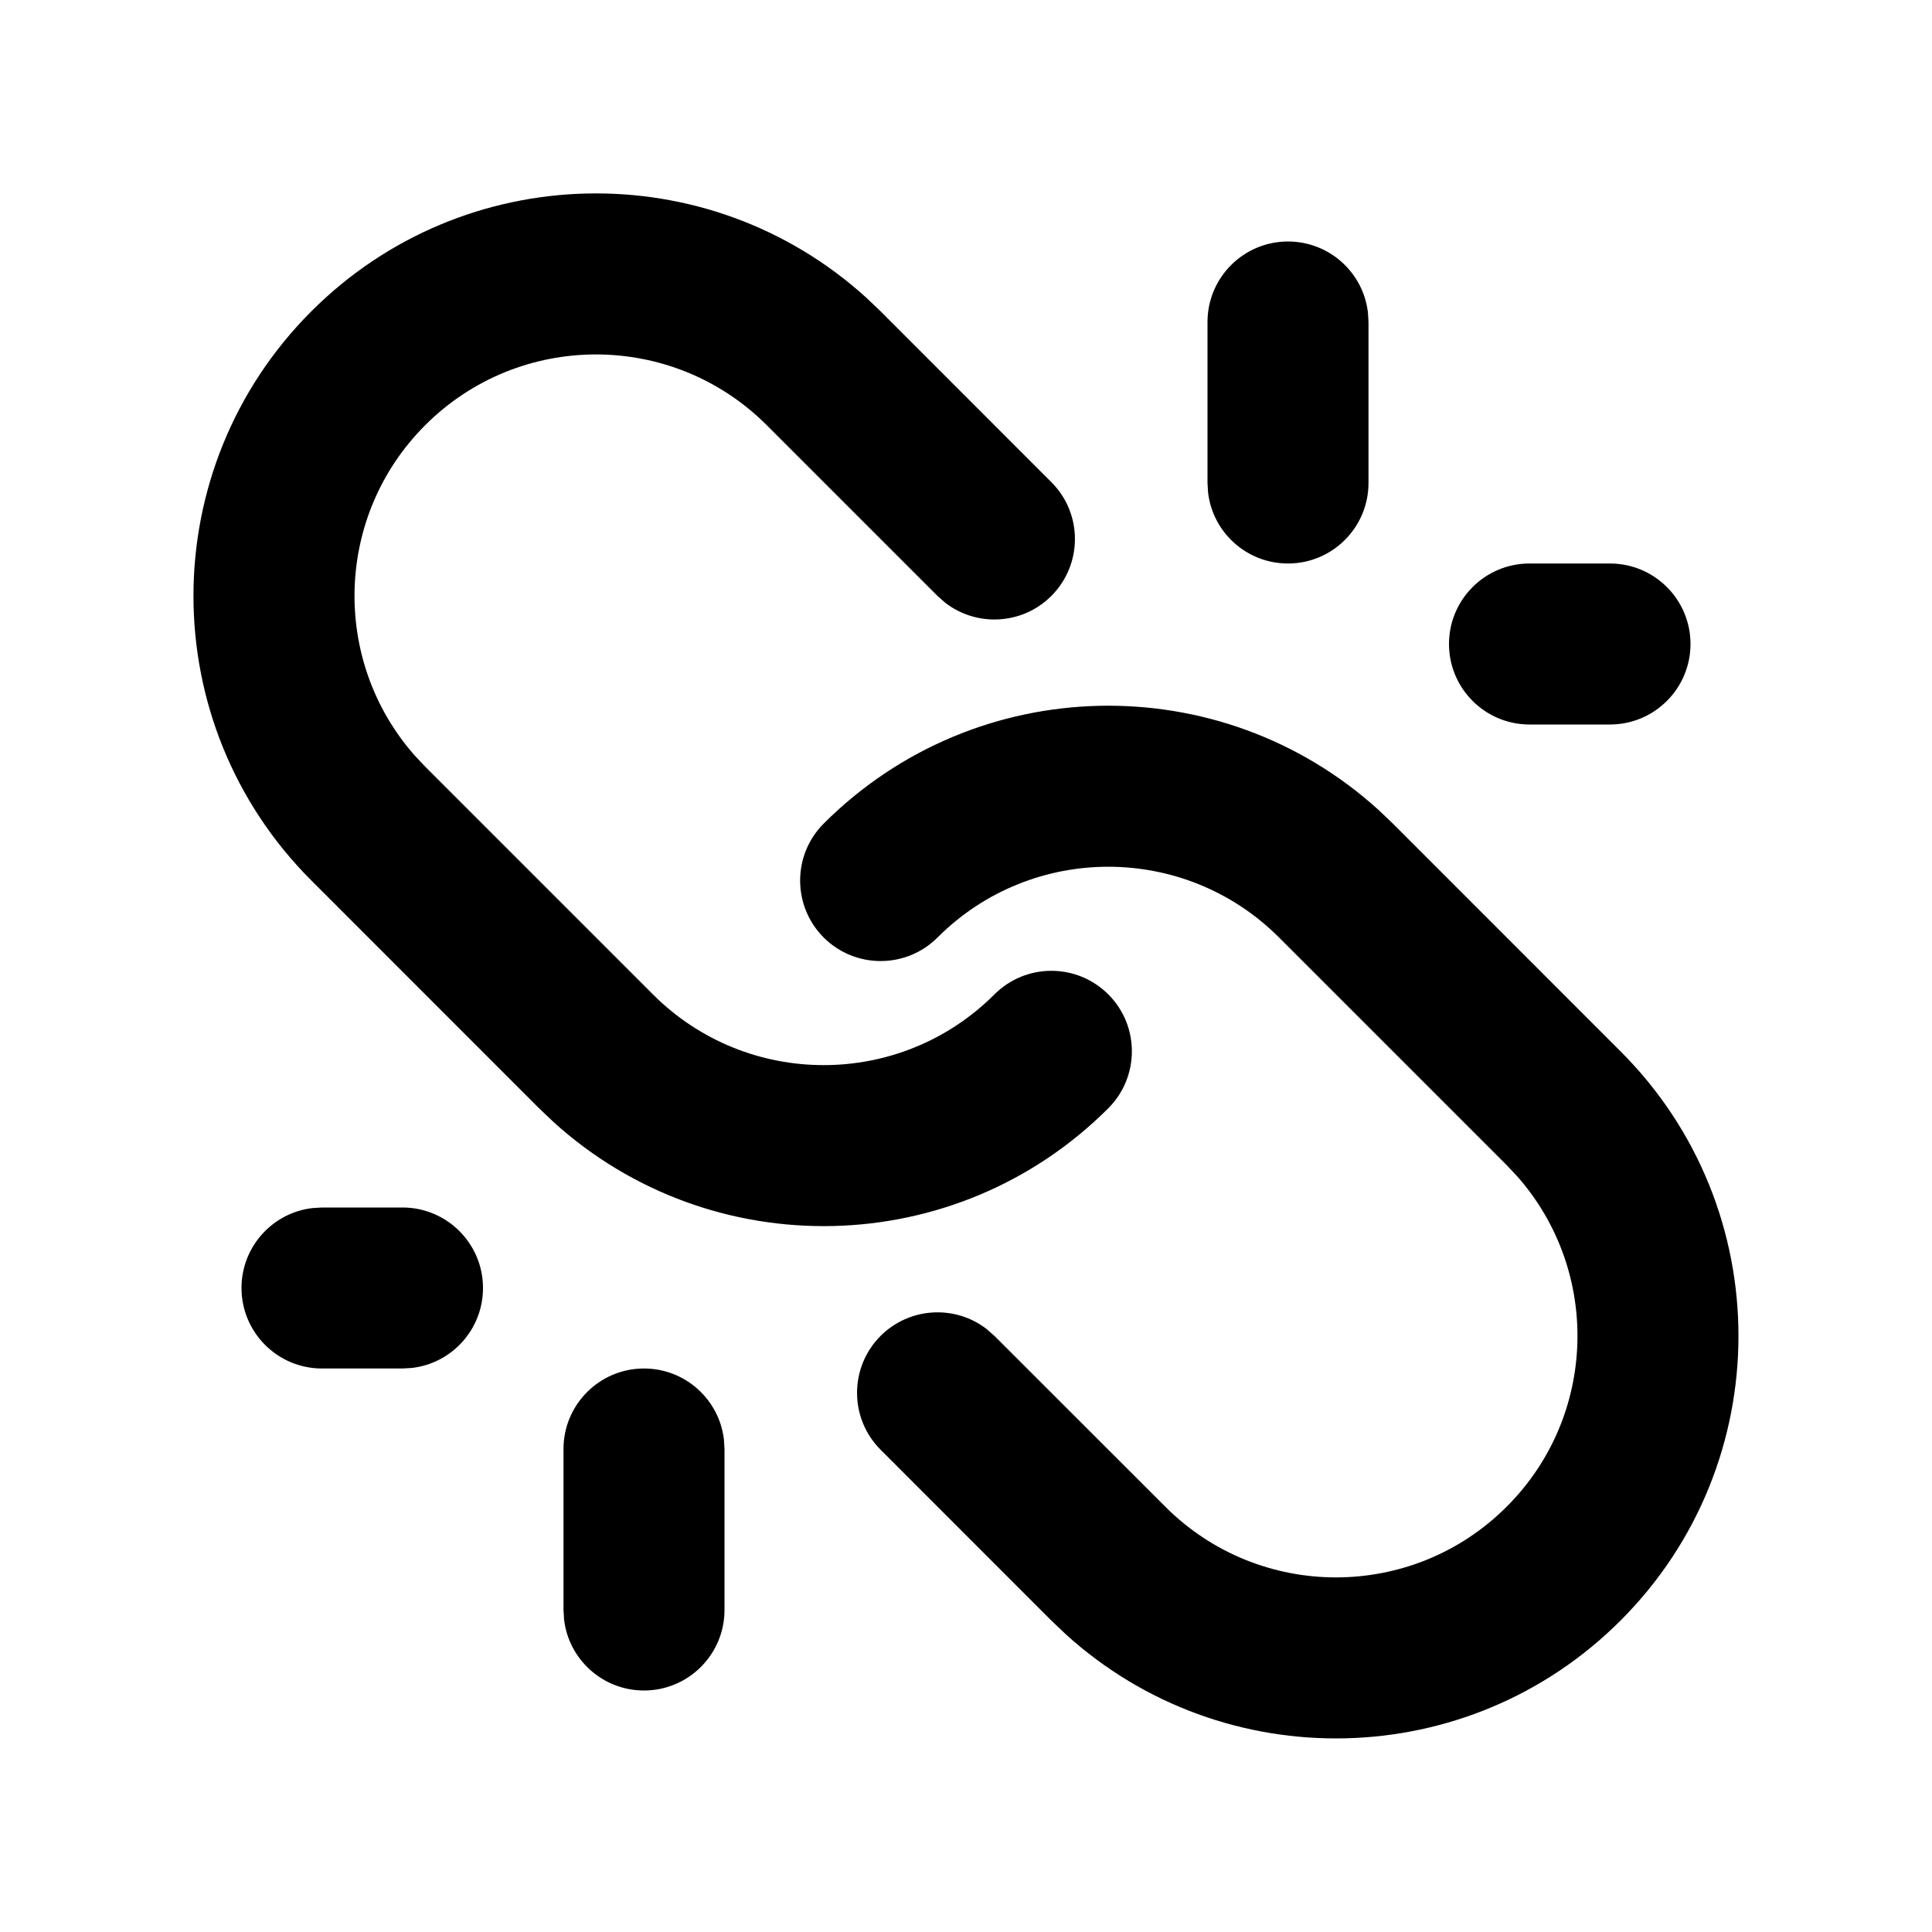 <?xml version="1.0" encoding="UTF-8"?>
<!-- Uploaded to: SVG Repo, www.svgrepo.com, Generator: SVG Repo Mixer Tools -->
<svg width="800px" height="800px" viewBox="0 0 24 24" version="1.1" xmlns="http://www.w3.org/2000/svg" xmlns:xlink="http://www.w3.org/1999/xlink">
    <title>unlink_line</title>
    <g id="页面-1" stroke="none" stroke-width="1" fill="none" fill-rule="evenodd">
        <g id="File" transform="translate(-720, -96)" fill-rule="nonzero">
            <g id="unlink_line" transform="translate(720, 96)">
                <path d="M24,0 L24,24 L0,24 L0,0 L24,0 Z M12.593,23.258 L12.582,23.26 L12.511,23.295 L12.492,23.299 L12.492,23.299 L12.477,23.295 L12.406,23.26 C12.396,23.256 12.387,23.259 12.382,23.265 L12.378,23.276 L12.361,23.703 L12.366,23.723 L12.377,23.736 L12.48,23.81 L12.495,23.814 L12.495,23.814 L12.507,23.81 L12.611,23.736 L12.623,23.72 L12.623,23.72 L12.627,23.703 L12.61,23.276 C12.608,23.266 12.601,23.259 12.593,23.258 L12.593,23.258 Z M12.858,23.145 L12.845,23.147 L12.66,23.24 L12.65,23.25 L12.65,23.25 L12.647,23.261 L12.665,23.691 L12.67,23.703 L12.67,23.703 L12.678,23.71 L12.879,23.803 C12.891,23.807 12.902,23.803 12.908,23.795 L12.912,23.781 L12.878,23.167 C12.875,23.155 12.867,23.147 12.858,23.145 L12.858,23.145 Z M12.143,23.147 C12.133,23.142 12.122,23.145 12.116,23.153 L12.11,23.167 L12.076,23.781 C12.075,23.793 12.083,23.802 12.093,23.805 L12.108,23.803 L12.309,23.71 L12.319,23.702 L12.319,23.702 L12.323,23.691 L12.34,23.261 L12.337,23.249 L12.337,23.249 L12.328,23.24 L12.143,23.147 Z" id="MingCute" fill-rule="nonzero">

</path>
                <path d="M10.232,10.231 C12.126,8.338 15.16,8.28 17.122,10.059 L17.303,10.231 L20.131,13.06 C22.084,15.012 22.084,18.178 20.131,20.131 C18.238,22.024 15.204,22.082 13.241,20.303 L13.06,20.131 L10.939,18.009 C10.549,17.619 10.549,16.986 10.939,16.595 C11.3,16.235 11.867,16.207 12.259,16.512 L12.353,16.595 L14.475,18.716 C15.646,19.888 17.546,19.888 18.717,18.716 C19.842,17.592 19.887,15.796 18.852,14.618 L18.717,14.474 L15.889,11.646 C14.717,10.474 12.818,10.474 11.646,11.646 C11.256,12.036 10.623,12.036 10.232,11.646 C9.842,11.255 9.842,10.622 10.232,10.231 Z M8,17 C8.513,17 8.935,17.386 8.993,17.883 L9,18 L9,20 C9,20.552 8.552,21 8,21 C7.487,21 7.064,20.614 7.007,20.117 L7,20 L7,18 C7,17.448 7.448,17 8,17 Z M5,15 C5.552,15 6,15.448 6,16 C6,16.513 5.614,16.936 5.117,16.993 L5,17 L4,17 C3.448,17 3,16.552 3,16 C3,15.487 3.386,15.064 3.883,15.007 L4,15 L5,15 Z M3.868,3.867 C5.761,1.974 8.796,1.916 10.758,3.695 L10.939,3.867 L13.06,5.989 C13.451,6.379 13.451,7.012 13.06,7.403 C12.7,7.763 12.133,7.791 11.74,7.486 L11.646,7.403 L9.525,5.282 C8.353,4.11 6.454,4.11 5.282,5.282 C4.158,6.406 4.113,8.202 5.147,9.38 L5.282,9.524 L8.111,12.353 C9.282,13.524 11.182,13.524 12.353,12.353 C12.744,11.962 13.377,11.962 13.768,12.353 C14.158,12.743 14.158,13.376 13.768,13.767 C11.874,15.66 8.84,15.718 6.877,13.939 L6.696,13.767 L3.868,10.938 C1.915,8.986 1.915,5.82 3.868,3.867 Z M20,7 C20.552,7 21,7.448 21,8 C21,8.552 20.552,9 20,9 L19,9 C18.448,9 18,8.552 18,8 C18,7.448 18.448,7 19,7 L20,7 Z M16,3 C16.513,3 16.936,3.386 16.993,3.883 L17,4 L17,6 C17,6.552 16.552,7 16,7 C15.487,7 15.064,6.614 15.007,6.117 L15,6 L15,4 C15,3.448 15.448,3 16,3 Z" id="形状" fill="#000">

</path>
            </g>
        </g>
    </g>
</svg>